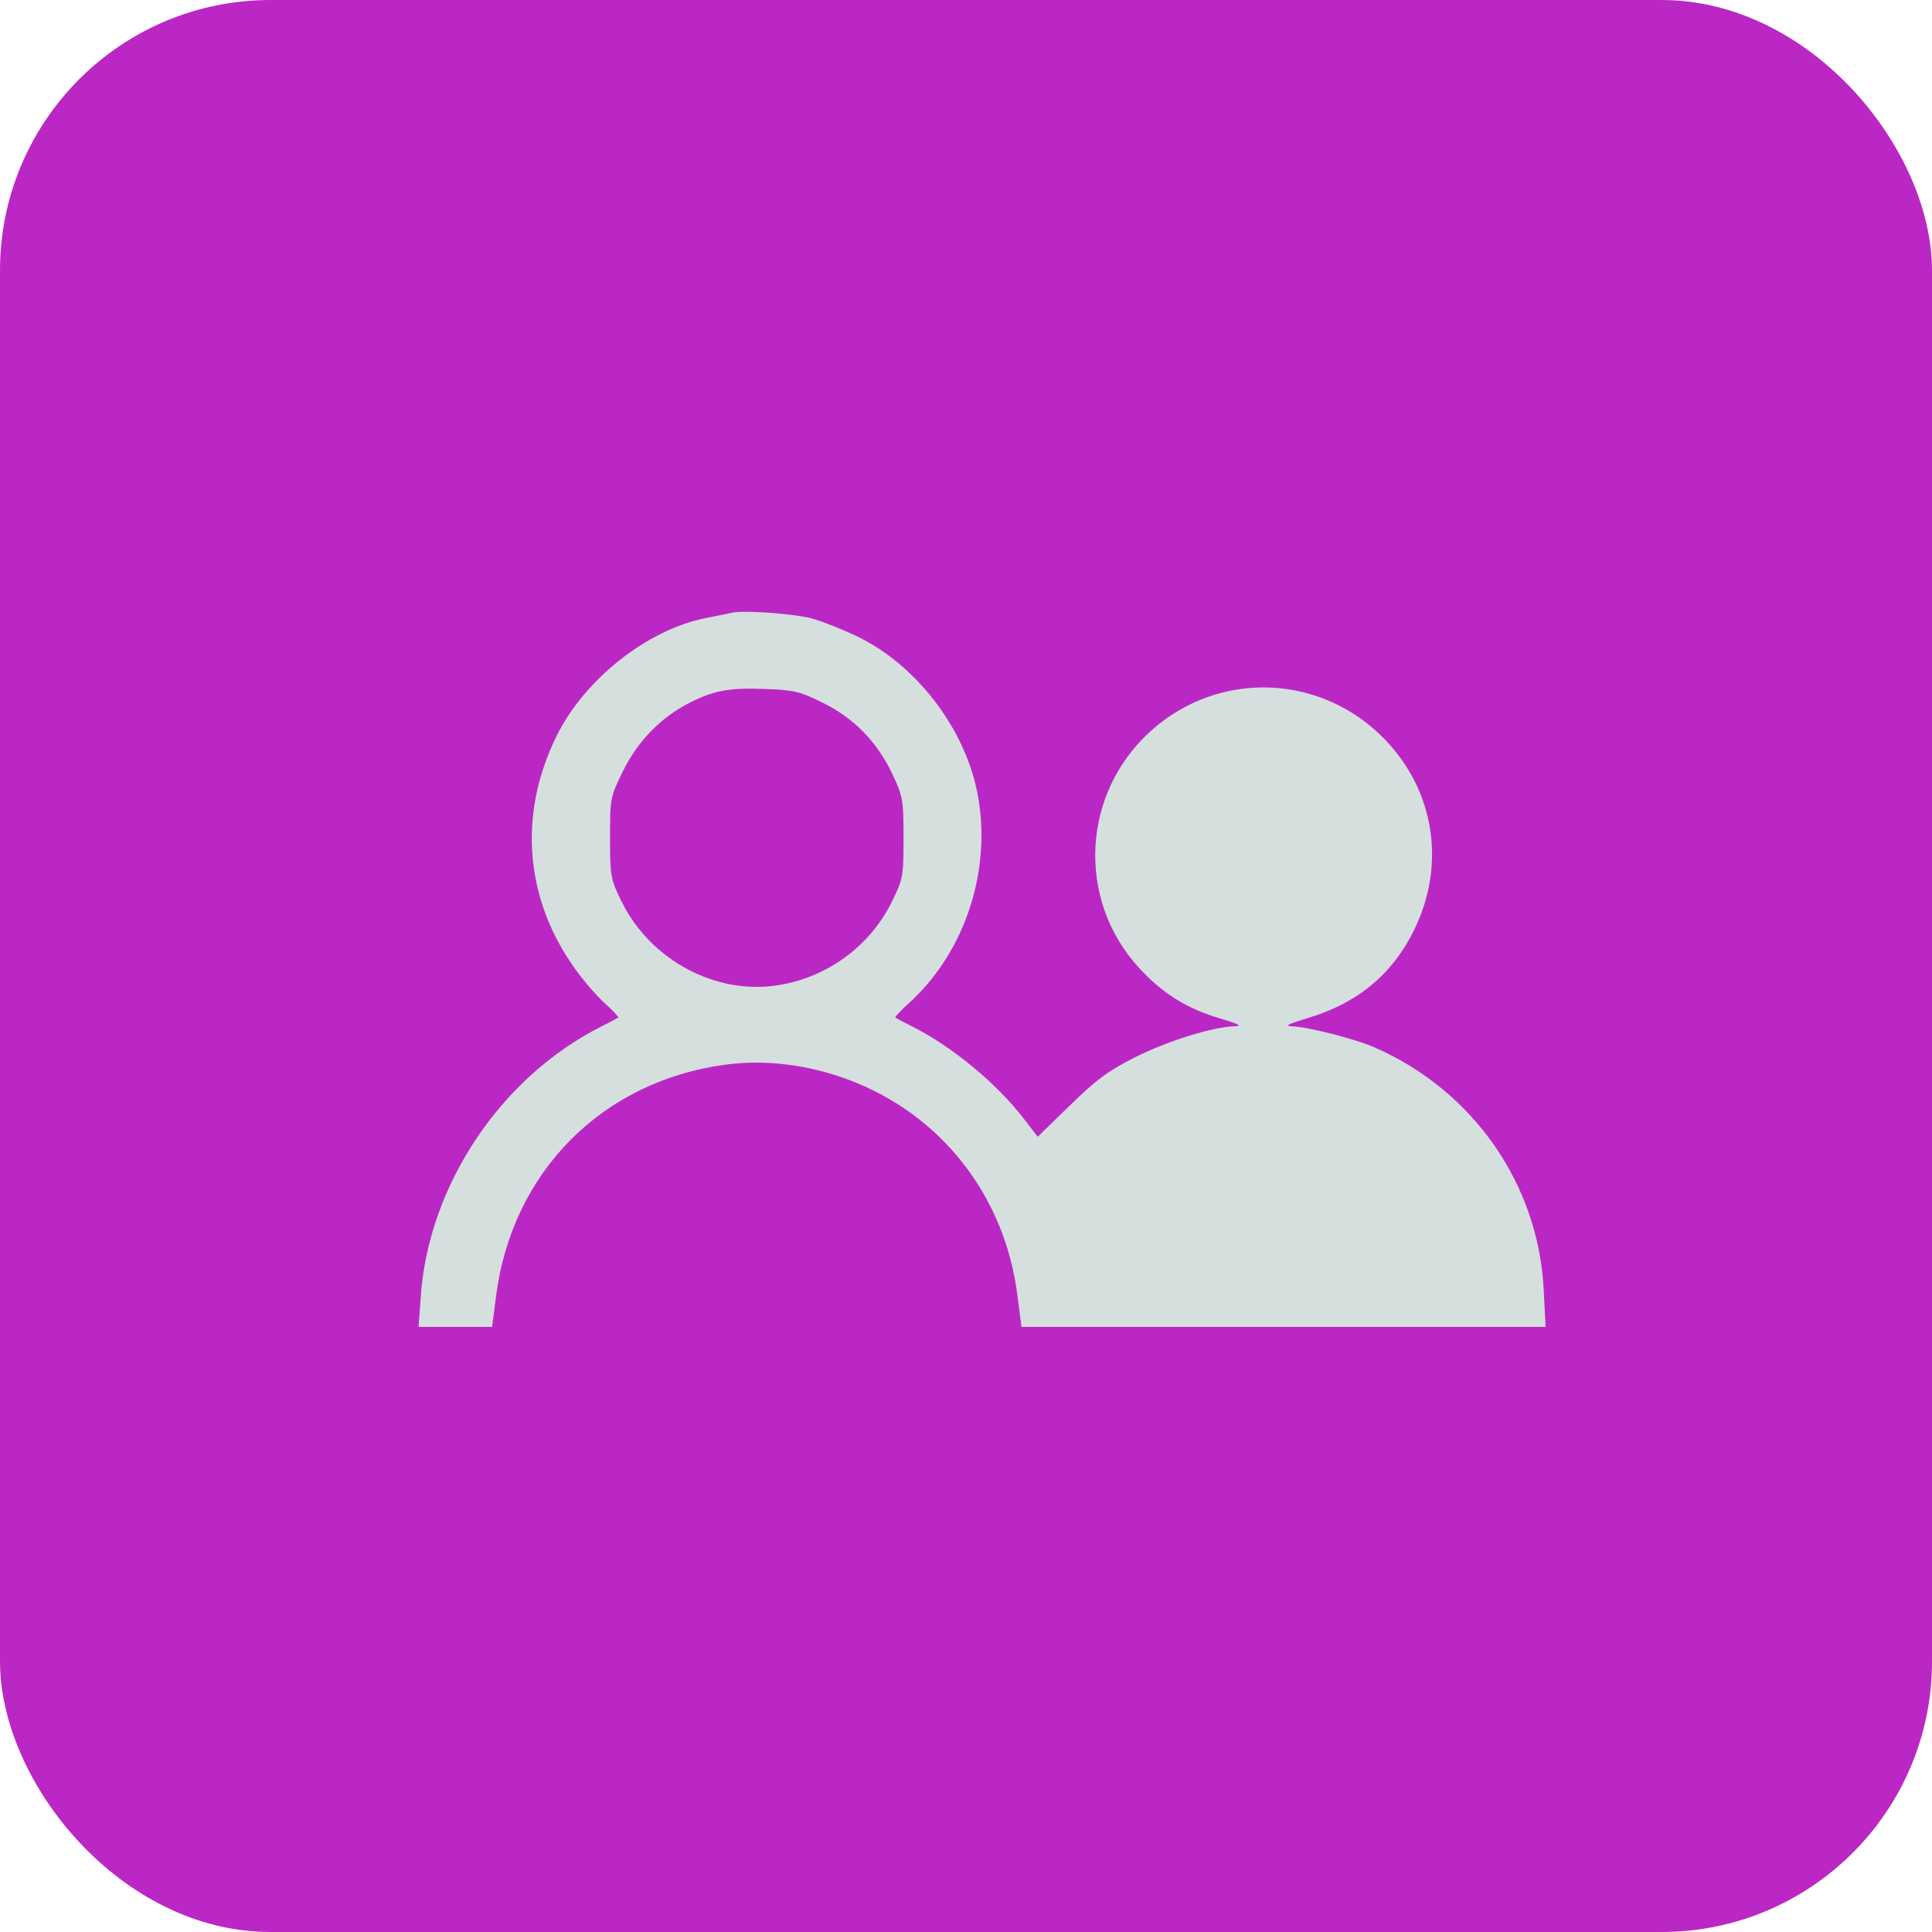 <svg width="50" height="50" viewBox="0 0 50 50" fill="none" xmlns="http://www.w3.org/2000/svg">
<rect width="50" height="50" rx="7" fill="#BB27C5"/>
<path fill-rule="evenodd" clip-rule="evenodd" d="M18.953 15.855C18.853 15.878 18.548 15.941 18.274 15.994C16.753 16.291 15.121 17.582 14.398 19.06C13.408 21.081 13.581 23.251 14.876 25.065C15.095 25.372 15.444 25.778 15.652 25.965C15.86 26.153 16.016 26.319 16 26.334C15.983 26.349 15.786 26.453 15.562 26.566C12.966 27.872 11.094 30.668 10.89 33.544L10.833 34.34H11.784H12.736L12.838 33.542C13.25 30.33 15.583 27.978 18.778 27.553C19.811 27.415 20.922 27.553 21.975 27.949C24.357 28.846 26 30.944 26.329 33.511L26.436 34.34H33.218H40L39.95 33.368C39.81 30.644 38.129 28.232 35.589 27.113C35.076 26.887 33.825 26.568 33.419 26.56C33.23 26.556 33.356 26.493 33.831 26.352C35.121 25.97 36.025 25.226 36.591 24.081C37.421 22.402 37.138 20.497 35.86 19.157C34.215 17.433 31.553 17.327 29.785 18.916C27.994 20.526 27.854 23.274 29.472 25.041C30.082 25.707 30.706 26.099 31.556 26.351C32.048 26.497 32.164 26.556 31.965 26.559C31.411 26.569 30.238 26.931 29.396 27.352C28.697 27.702 28.381 27.934 27.697 28.6L26.856 29.419L26.497 28.953C25.785 28.03 24.642 27.085 23.609 26.566C23.385 26.453 23.188 26.349 23.172 26.334C23.155 26.319 23.311 26.153 23.519 25.965C24.998 24.629 25.697 22.446 25.282 20.461C24.932 18.79 23.674 17.176 22.162 16.46C21.74 16.26 21.197 16.049 20.956 15.992C20.466 15.876 19.231 15.791 18.953 15.855ZM21.292 18.186C22.103 18.587 22.699 19.197 23.095 20.034C23.367 20.608 23.383 20.7 23.383 21.683C23.383 22.681 23.37 22.751 23.082 23.336C22.52 24.478 21.428 25.284 20.157 25.494C18.543 25.762 16.838 24.857 16.088 23.335C15.801 22.752 15.788 22.682 15.788 21.68C15.788 20.652 15.794 20.621 16.129 19.944C16.507 19.178 17.108 18.563 17.841 18.191C18.479 17.868 18.859 17.797 19.792 17.83C20.542 17.856 20.701 17.894 21.292 18.186Z" fill="#D5DFDE"/>
</svg>
